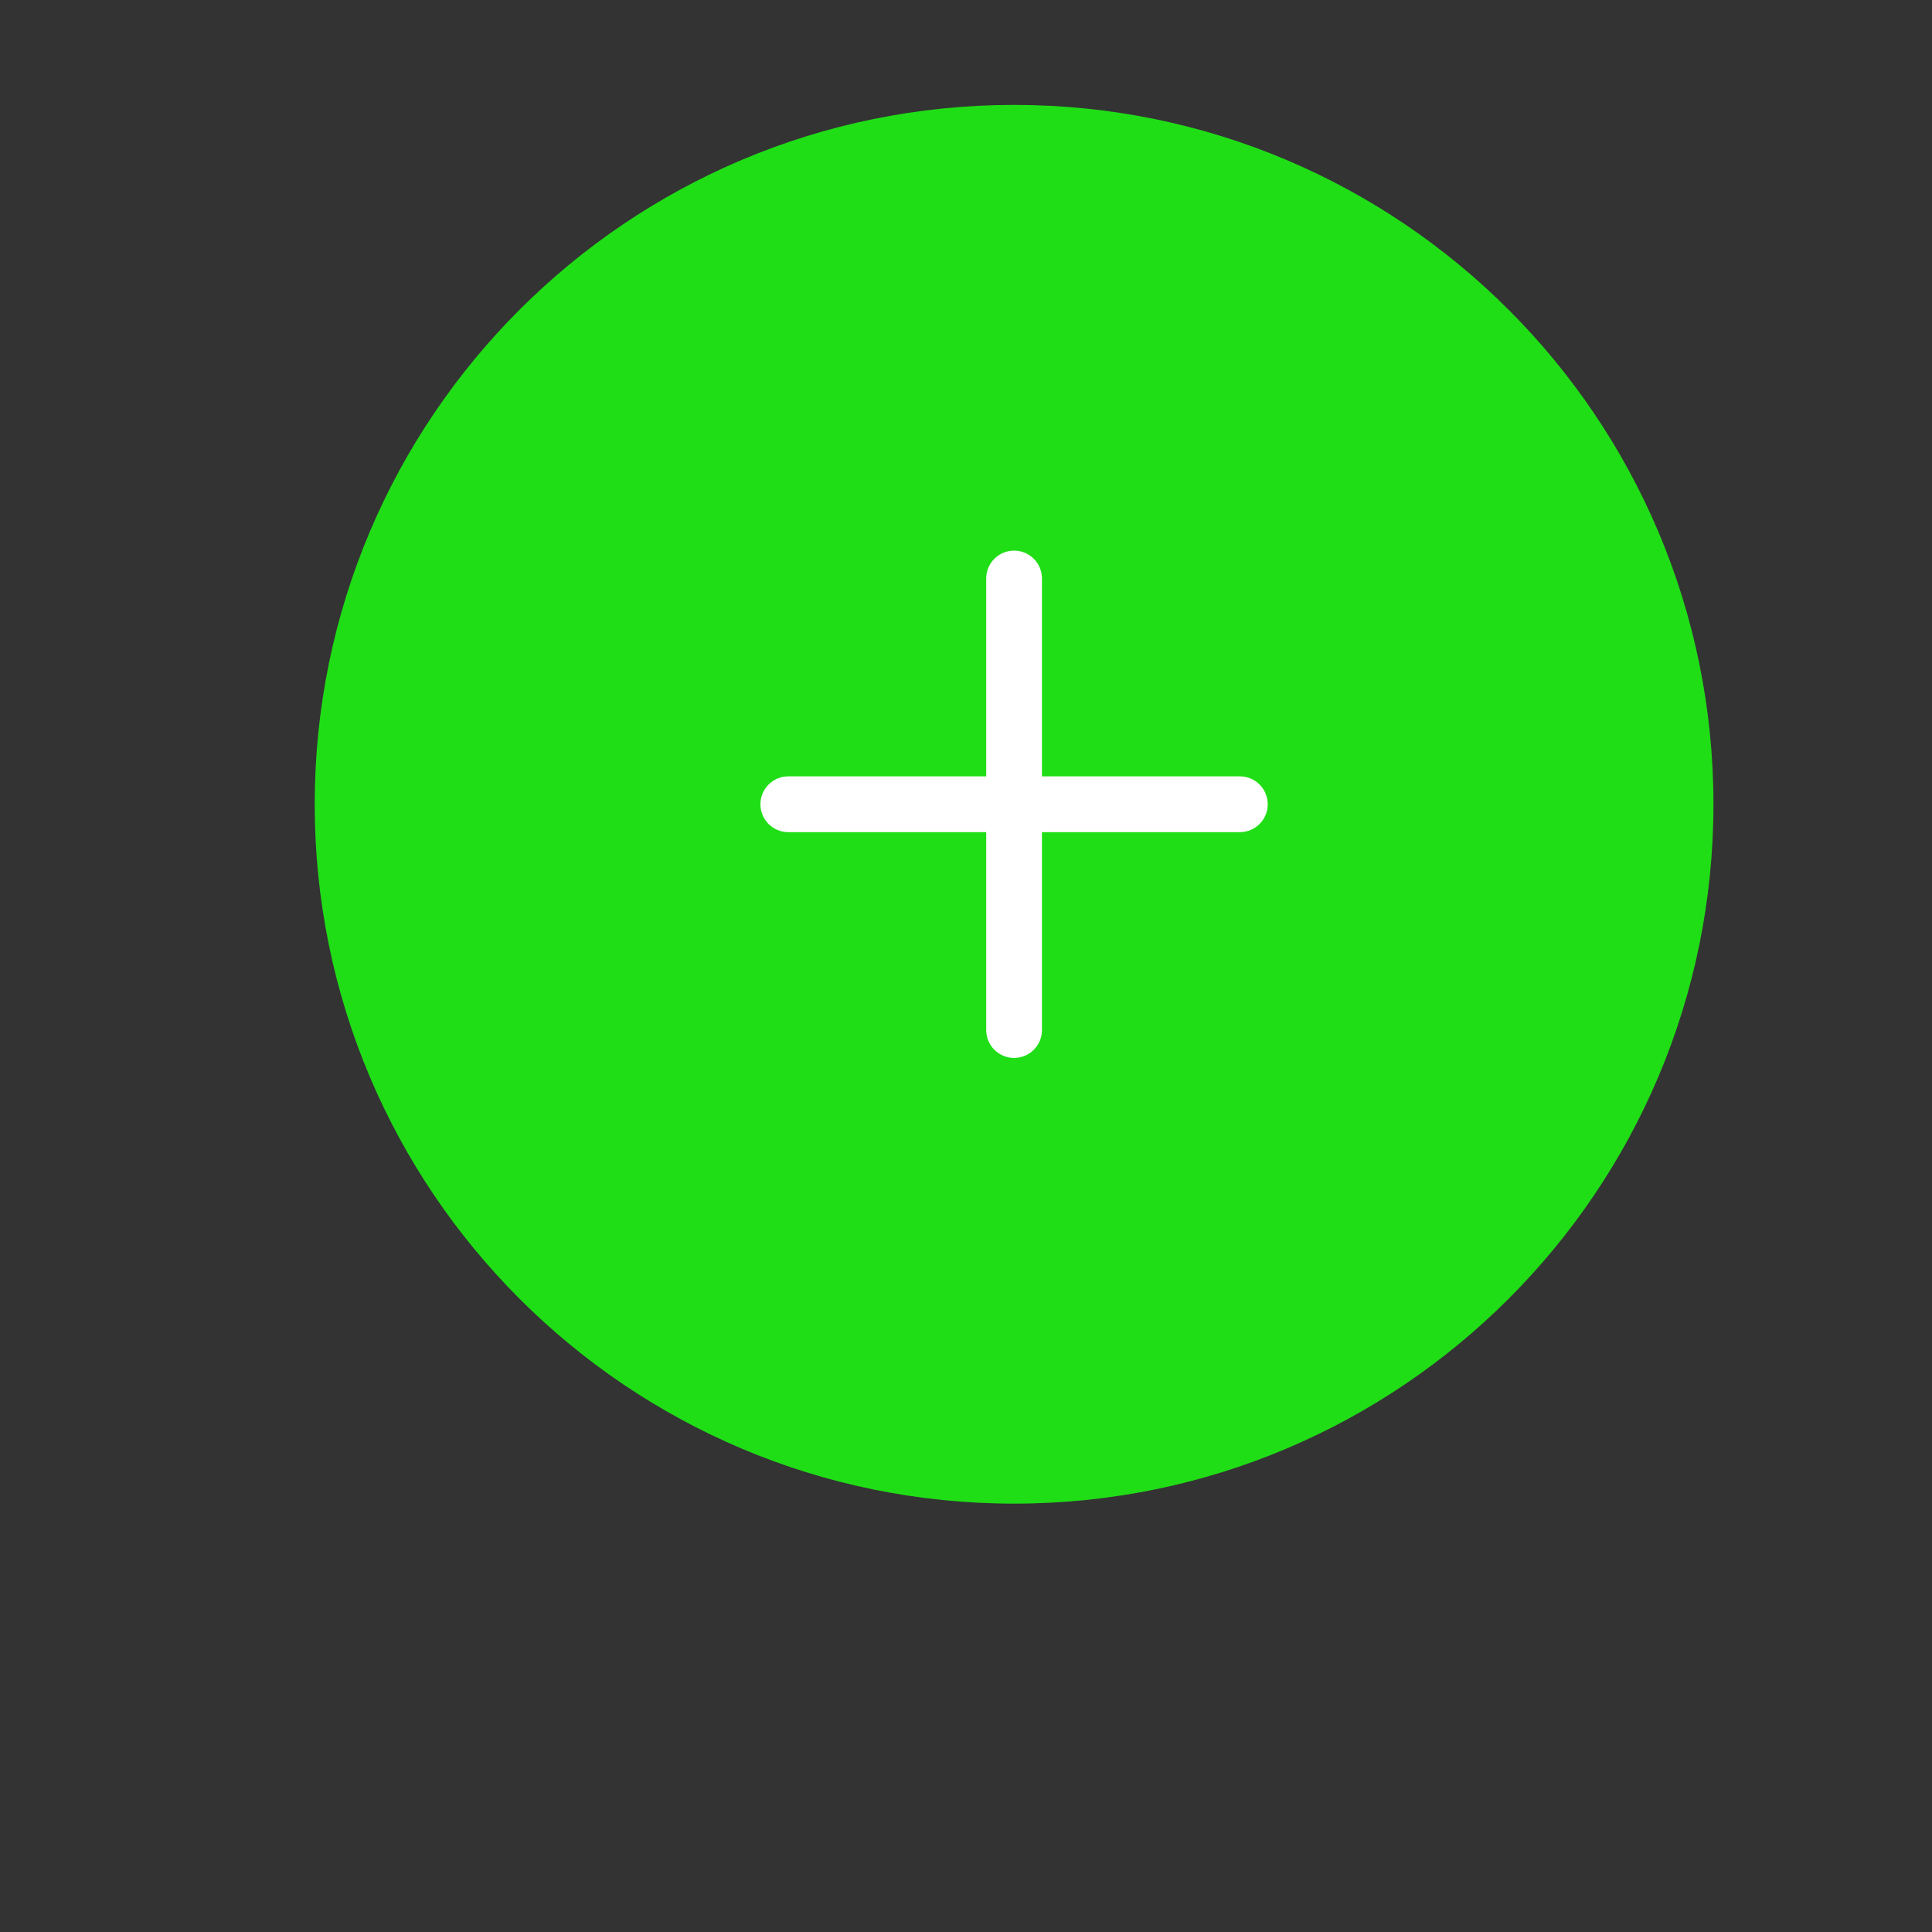 <svg
        xmlns="http://www.w3.org/2000/svg"
        xmlns:xlink="http://www.w3.org/1999/xlink"
        width="55.25px" height="55.25px">


    <rect width="100%" height="100%" fill="#333333" stroke="none"/>


    <path fill-rule="evenodd" fill="rgb(31, 222, 22)"
          d="M29.000,3.000 C40.046,3.000 49.000,11.954 49.000,23.000 C49.000,34.046 40.046,43.000 29.000,43.000 C17.954,43.000 9.000,34.046 9.000,23.000 C9.000,11.954 17.954,3.000 29.000,3.000 Z"/>

    <path fill-rule="evenodd" stroke="rgb(255, 255, 255)" stroke-width="0.5px" stroke-linecap="butt" stroke-linejoin="miter" fill="rgb(255, 255, 255)"
          d="M35.457,22.452 L29.547,22.452 L29.547,16.543 C29.547,16.241 29.302,15.996 29.000,15.996 C28.698,15.996 28.453,16.241 28.453,16.543 L28.453,22.452 L22.543,22.452 C22.241,22.452 21.996,22.697 21.996,23.000 C21.996,23.302 22.241,23.547 22.543,23.547 L28.453,23.547 L28.453,29.457 C28.453,29.759 28.698,30.004 29.000,30.004 C29.302,30.004 29.547,29.759 29.547,29.457 L29.547,23.547 L35.457,23.547 C35.759,23.547 36.004,23.302 36.004,23.000 C36.004,22.697 35.759,22.452 35.457,22.452 Z"/>
</svg>